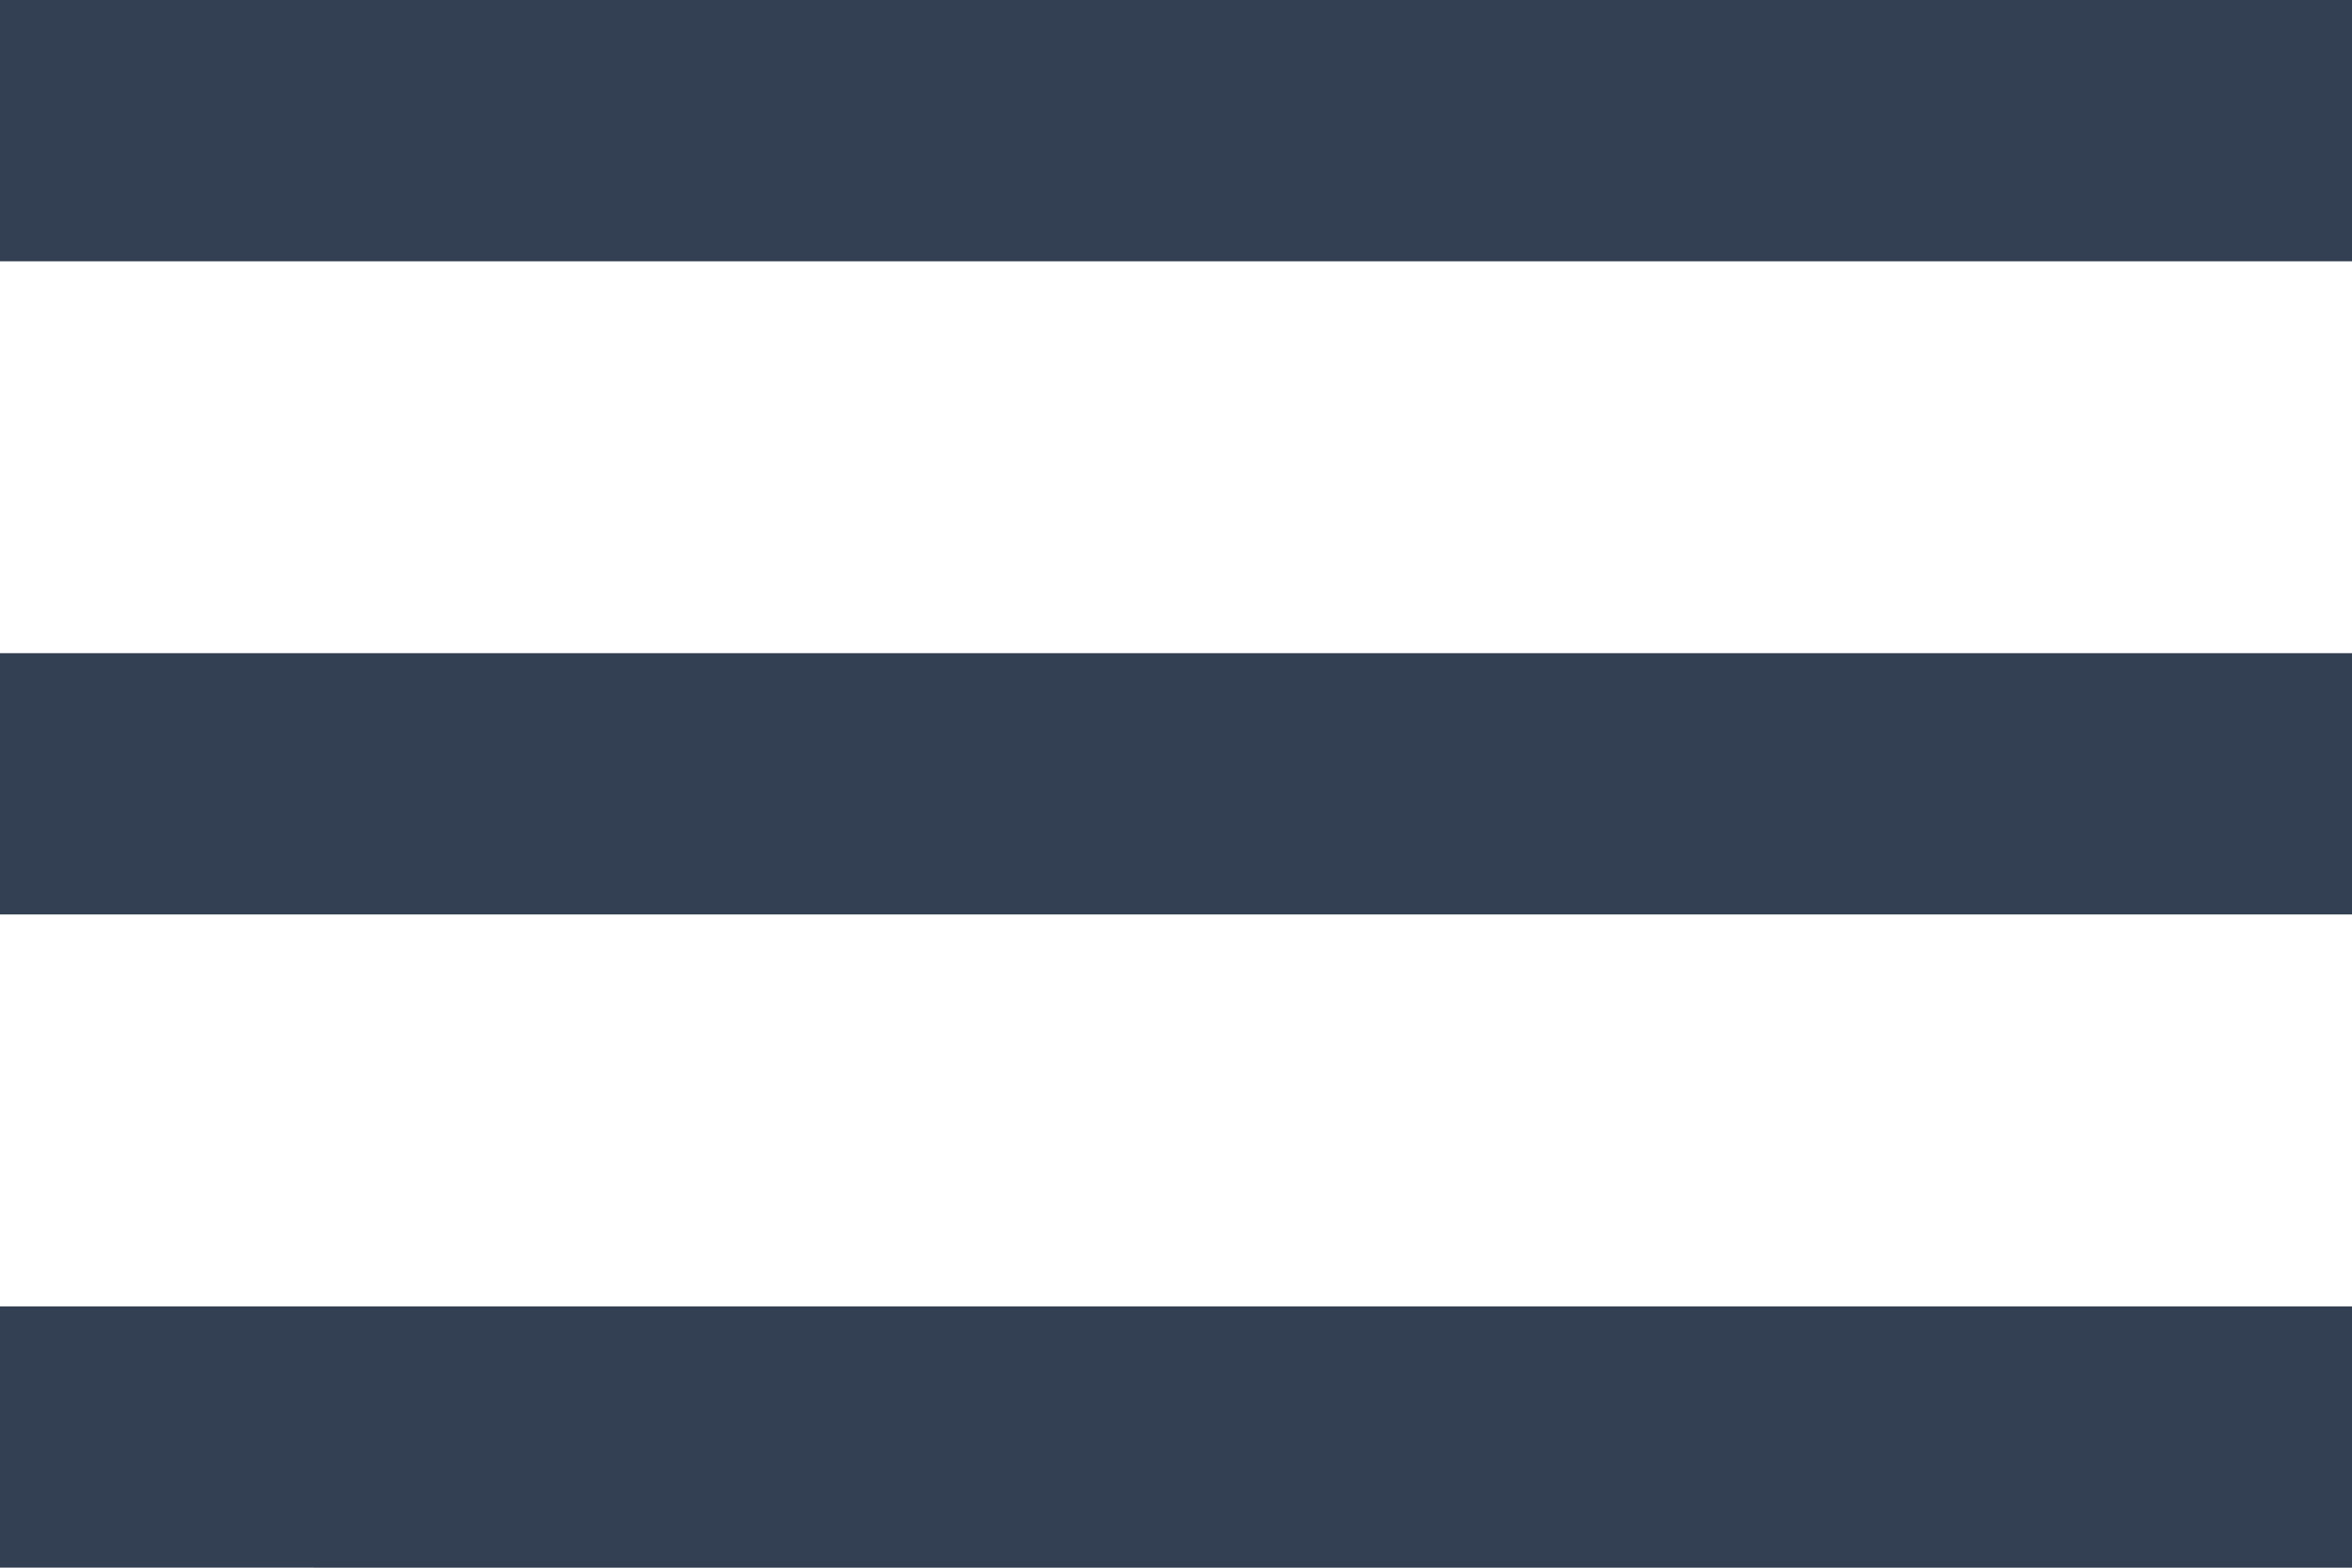 <svg xmlns="http://www.w3.org/2000/svg" width="26" height="17.333" viewBox="0 0 26 17.333"><defs><style>.a{fill:#333f52;}</style></defs><path class="a" d="M3,6H29V8.889H3V6m0,7.222H29v2.889H3V13.222m0,7.222H29v2.889H3Z" transform="translate(-3 -6)"/></svg>